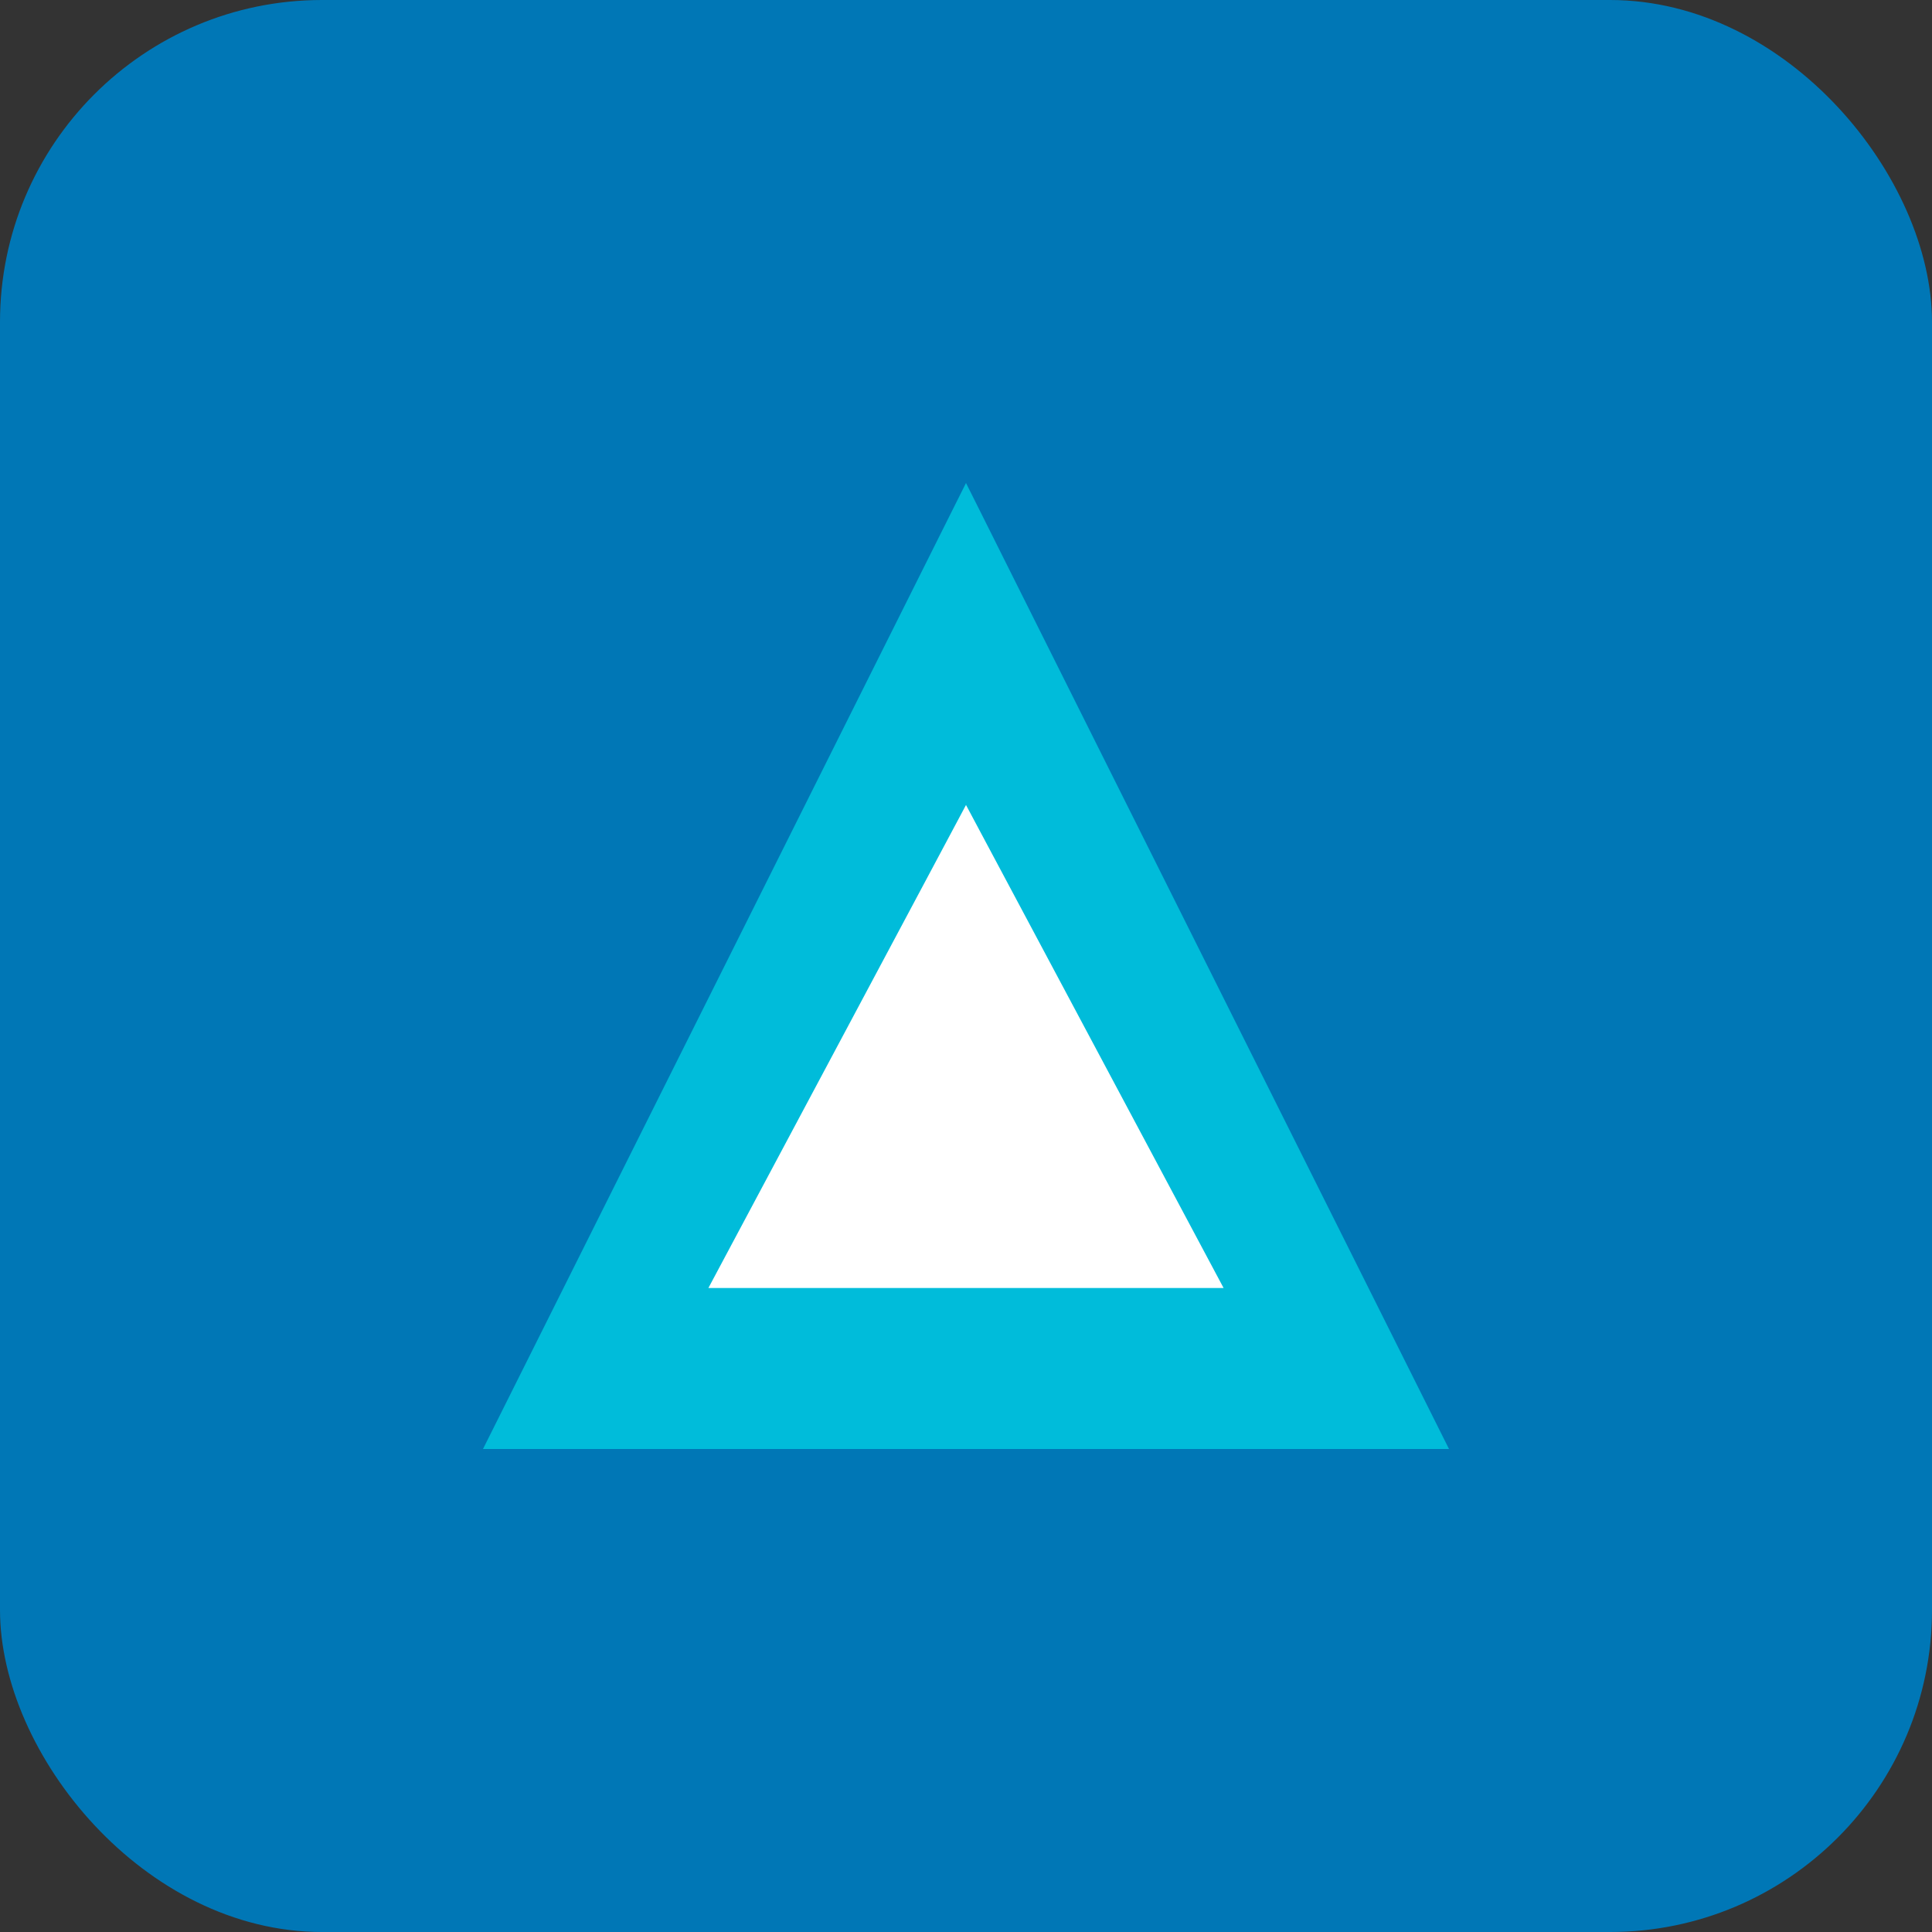 <svg width="60" height="60" viewBox="0 0 60 60" fill="none" xmlns="http://www.w3.org/2000/svg">
    <rect x="0" y="0" width="60" height="60" fill="#333333" stroke="none"/>
    <rect width="60" height="60" rx="10" fill="#0077B6"/>
    <path d="M30 15L45 45H15L30 15Z" fill="#00BCDA"/>
    <path d="M30 25L38 40H22L30 25Z" fill="#FFFFFF"/>
</svg>